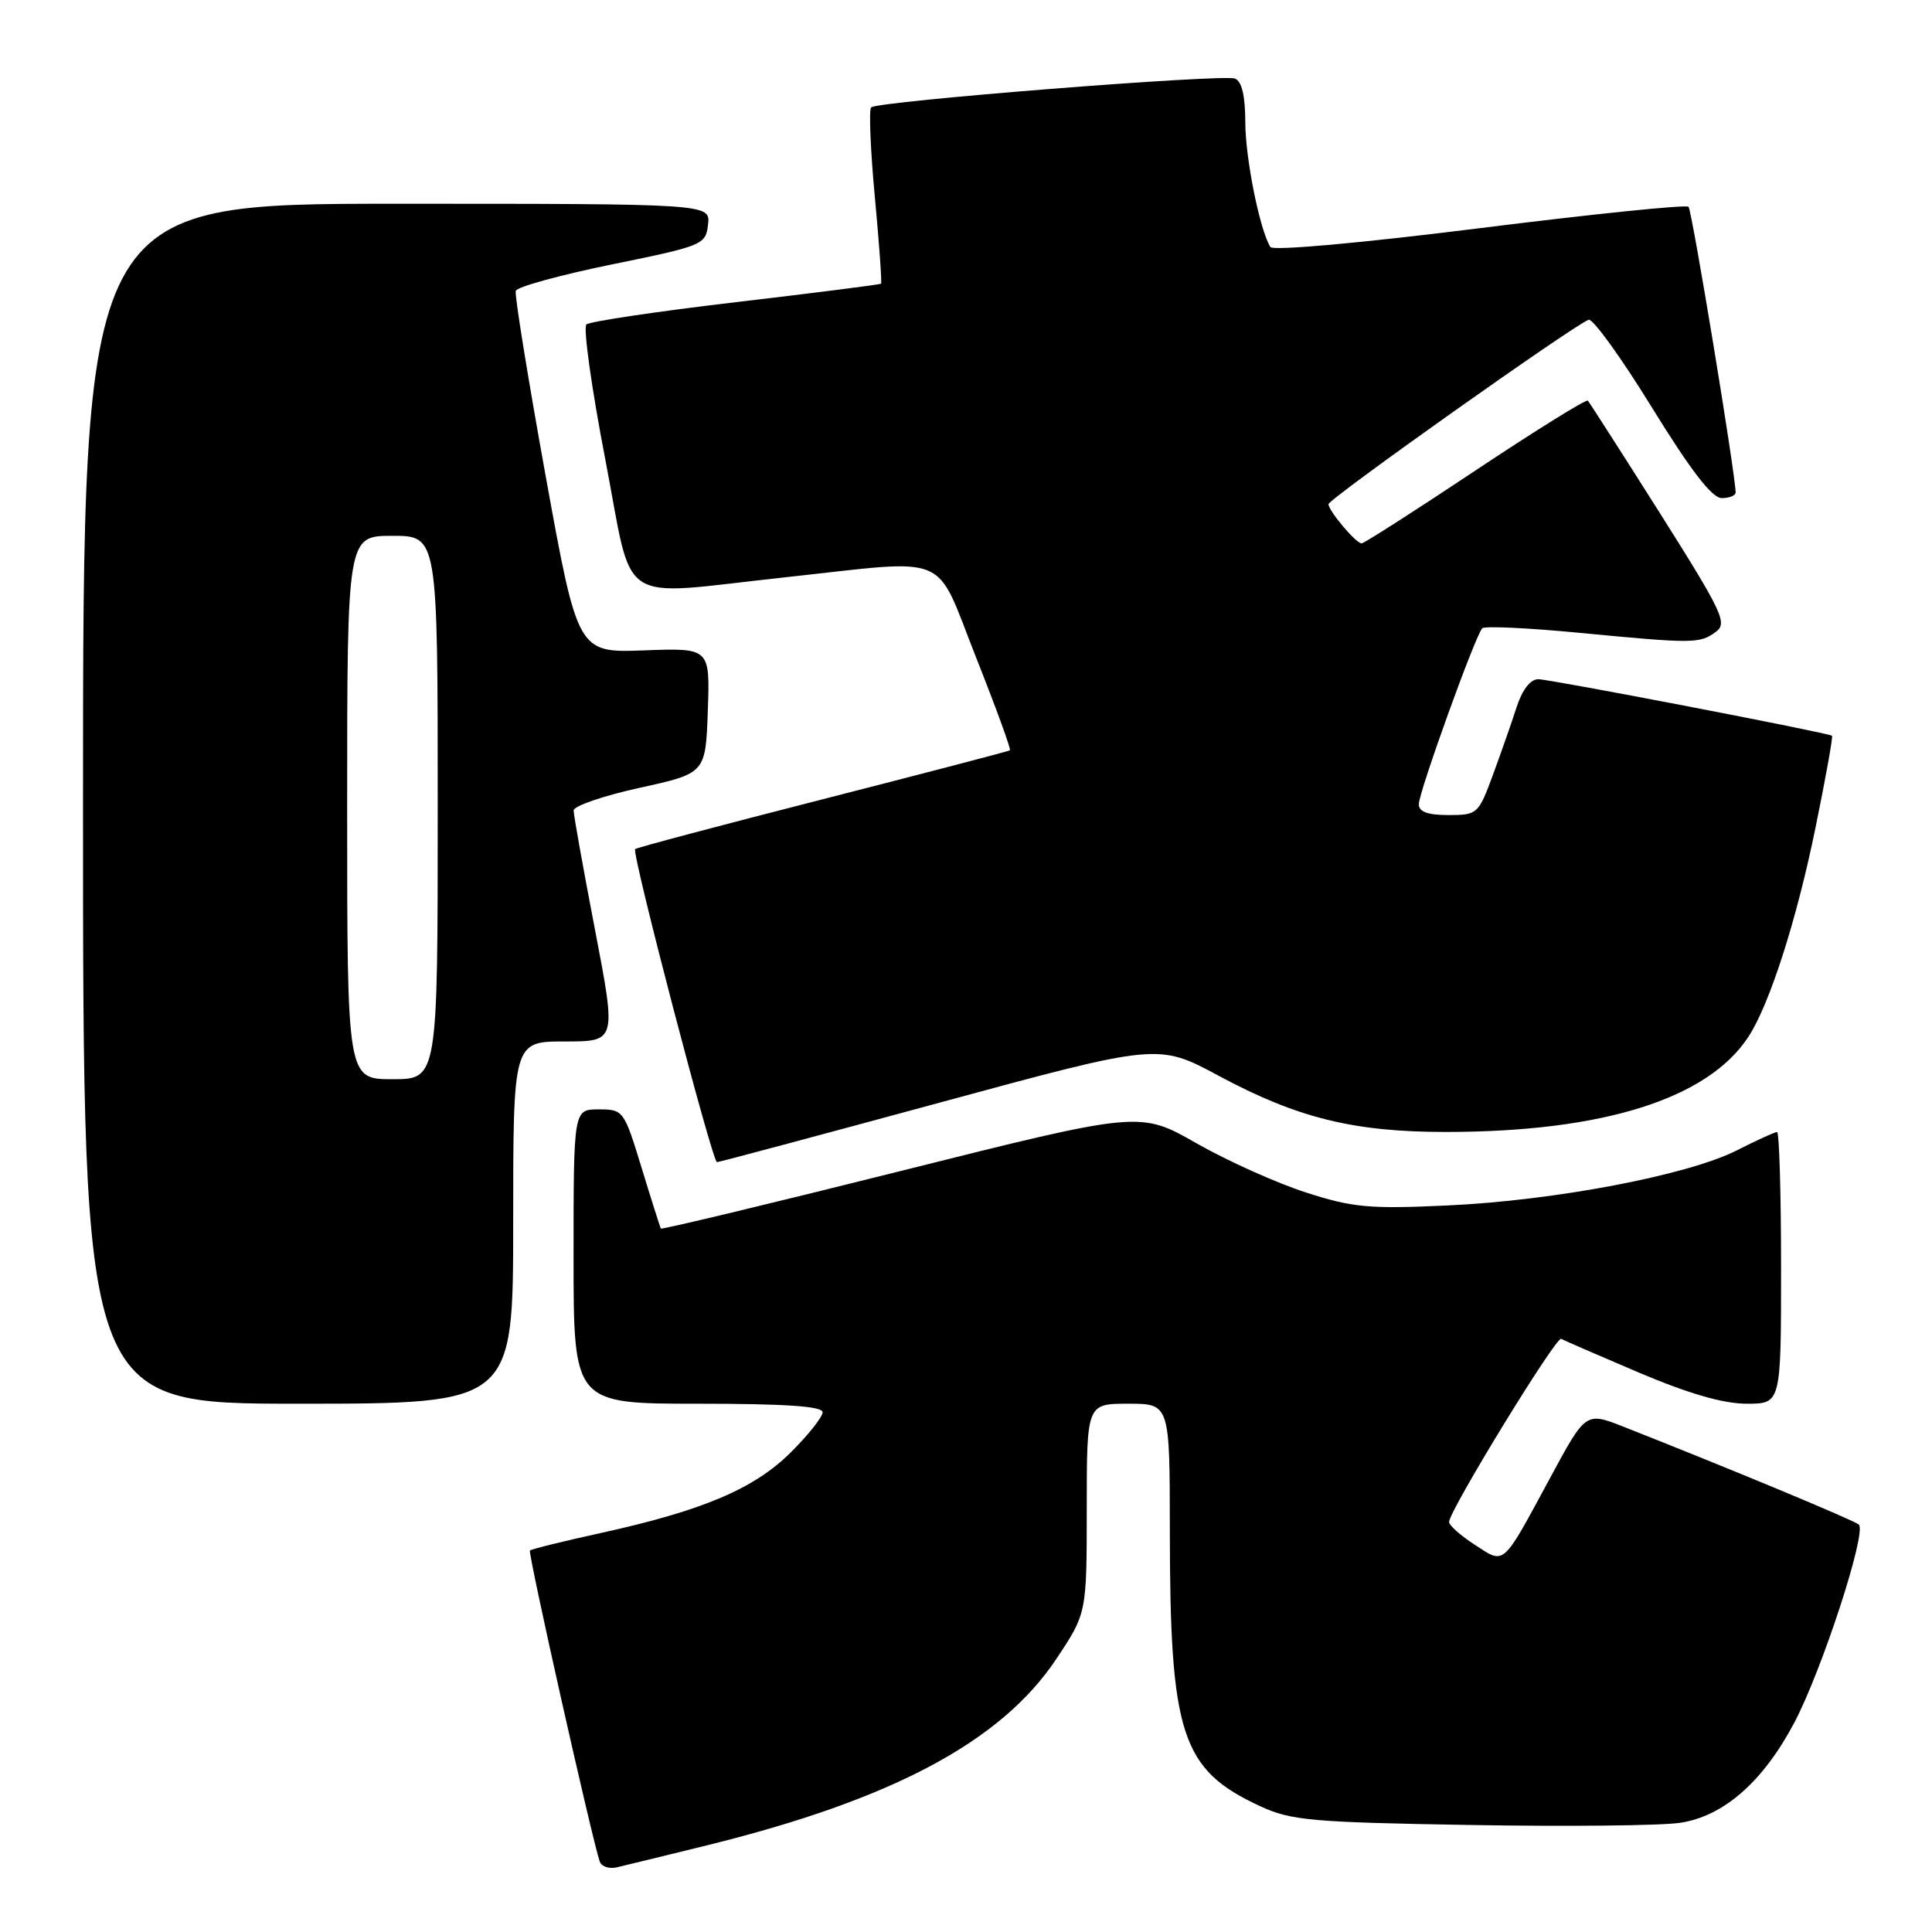 <?xml version="1.0" encoding="UTF-8" standalone="no"?>
<!DOCTYPE svg PUBLIC "-//W3C//DTD SVG 1.1//EN" "http://www.w3.org/Graphics/SVG/1.1/DTD/svg11.dtd" >
<svg xmlns="http://www.w3.org/2000/svg" xmlns:xlink="http://www.w3.org/1999/xlink" version="1.1" viewBox="0 0 256 256">
 <g >
 <path fill="currentColor"
d=" M 93.74 244.50 C 118.25 238.45 132.66 230.76 139.94 219.86 C 144.00 213.77 144.00 213.77 144.00 199.89 C 144.00 186.00 144.00 186.00 149.50 186.00 C 155.00 186.00 155.00 186.00 155.01 202.75 C 155.02 229.89 156.52 234.49 167.00 239.34 C 171.06 241.22 173.79 241.47 194.80 241.82 C 207.61 242.04 220.14 241.91 222.63 241.53 C 228.39 240.67 233.62 236.08 237.75 228.27 C 241.44 221.28 247.40 202.96 246.30 202.01 C 245.59 201.41 229.24 194.61 215.13 189.05 C 210.12 187.08 210.12 187.08 205.42 195.79 C 198.97 207.72 199.44 207.30 195.43 204.70 C 193.56 203.49 192.02 202.13 192.01 201.67 C 191.99 200.24 206.21 177.01 206.87 177.40 C 207.22 177.61 211.86 179.62 217.20 181.89 C 223.79 184.68 228.36 186.00 231.45 186.00 C 236.00 186.00 236.00 186.00 236.00 168.00 C 236.00 158.10 235.76 150.00 235.47 150.00 C 235.17 150.00 232.77 151.09 230.14 152.43 C 223.64 155.72 206.03 159.08 191.78 159.73 C 181.45 160.21 179.24 160.01 173.05 158.01 C 169.19 156.77 162.66 153.84 158.54 151.49 C 151.05 147.22 151.05 147.22 119.40 155.15 C 101.99 159.51 87.66 162.95 87.57 162.79 C 87.47 162.63 86.32 159.01 85.02 154.75 C 82.68 147.11 82.60 147.00 79.32 147.00 C 76.00 147.00 76.00 147.00 76.00 166.50 C 76.00 186.00 76.00 186.00 92.50 186.00 C 104.11 186.00 109.00 186.34 109.00 187.13 C 109.00 187.75 107.09 190.16 104.75 192.48 C 99.90 197.29 93.10 200.17 79.53 203.15 C 74.59 204.23 70.40 205.27 70.22 205.45 C 69.92 205.74 78.44 243.67 79.47 246.67 C 79.70 247.32 80.69 247.66 81.69 247.44 C 82.68 247.21 88.11 245.89 93.74 244.50 Z  M 68.00 162.00 C 68.00 138.00 68.00 138.00 74.84 138.00 C 81.68 138.00 81.68 138.00 78.85 123.25 C 77.29 115.14 76.01 108.01 76.01 107.40 C 76.00 106.80 79.94 105.45 84.75 104.39 C 93.50 102.47 93.50 102.47 93.79 94.16 C 94.08 85.85 94.08 85.85 85.32 86.18 C 76.55 86.50 76.55 86.50 72.29 63.00 C 69.95 50.07 68.17 39.07 68.34 38.54 C 68.50 38.01 74.23 36.44 81.07 35.04 C 93.17 32.57 93.51 32.43 93.82 29.75 C 94.13 27.00 94.13 27.00 52.57 27.00 C 11.00 27.00 11.00 27.00 11.00 106.50 C 11.00 186.00 11.00 186.00 39.50 186.00 C 68.00 186.00 68.00 186.00 68.00 162.00 Z  M 124.49 146.11 C 153.47 138.24 153.47 138.24 161.49 142.55 C 171.91 148.15 179.40 150.00 191.64 149.99 C 212.39 149.98 226.28 145.61 231.66 137.40 C 234.48 133.10 238.08 121.88 240.58 109.59 C 241.92 103.04 242.90 97.59 242.75 97.49 C 242.18 97.09 205.37 90.00 203.83 90.00 C 202.78 90.00 201.70 91.40 200.94 93.75 C 200.28 95.81 198.86 99.86 197.79 102.75 C 195.91 107.86 195.75 108.00 191.93 108.00 C 189.18 108.00 188.00 107.57 188.00 106.57 C 188.00 104.96 195.50 84.16 196.41 83.25 C 196.73 82.93 202.51 83.20 209.25 83.85 C 224.41 85.30 225.21 85.30 227.35 83.73 C 228.93 82.58 228.28 81.20 219.94 67.98 C 214.90 60.02 210.61 53.32 210.40 53.09 C 210.19 52.86 203.49 57.03 195.51 62.34 C 187.54 67.65 180.74 72.00 180.42 72.00 C 179.67 72.00 176.08 67.74 176.03 66.81 C 176.00 66.14 208.44 43.14 210.50 42.37 C 211.05 42.17 214.83 47.40 218.89 54.00 C 224.05 62.36 226.85 66.00 228.14 66.00 C 229.17 66.00 229.99 65.66 229.98 65.25 C 229.92 62.59 224.19 27.86 223.74 27.40 C 223.43 27.09 210.96 28.37 196.04 30.24 C 180.39 32.20 168.66 33.26 168.33 32.73 C 166.92 30.45 165.02 21.00 165.01 16.22 C 165.00 12.68 164.55 10.76 163.63 10.41 C 162.00 9.79 116.25 13.41 115.43 14.23 C 115.12 14.55 115.34 19.88 115.92 26.08 C 116.50 32.28 116.87 37.46 116.74 37.59 C 116.61 37.71 107.95 38.81 97.50 40.04 C 87.05 41.27 78.14 42.60 77.70 42.99 C 77.26 43.38 78.38 51.42 80.20 60.85 C 84.03 80.74 81.31 78.95 104.00 76.50 C 126.34 74.08 123.74 73.00 129.33 87.10 C 131.97 93.76 133.99 99.30 133.82 99.42 C 133.64 99.55 122.47 102.46 109.00 105.91 C 95.53 109.35 84.35 112.32 84.16 112.51 C 83.67 113.00 94.39 153.99 95.00 153.99 C 95.28 153.99 108.54 150.44 124.49 146.11 Z  M 46.00 107.00 C 46.00 71.00 46.00 71.00 52.00 71.00 C 58.00 71.00 58.00 71.00 58.00 107.00 C 58.00 143.00 58.00 143.00 52.00 143.00 C 46.00 143.00 46.00 143.00 46.00 107.00 Z "/>
</g>
</svg>